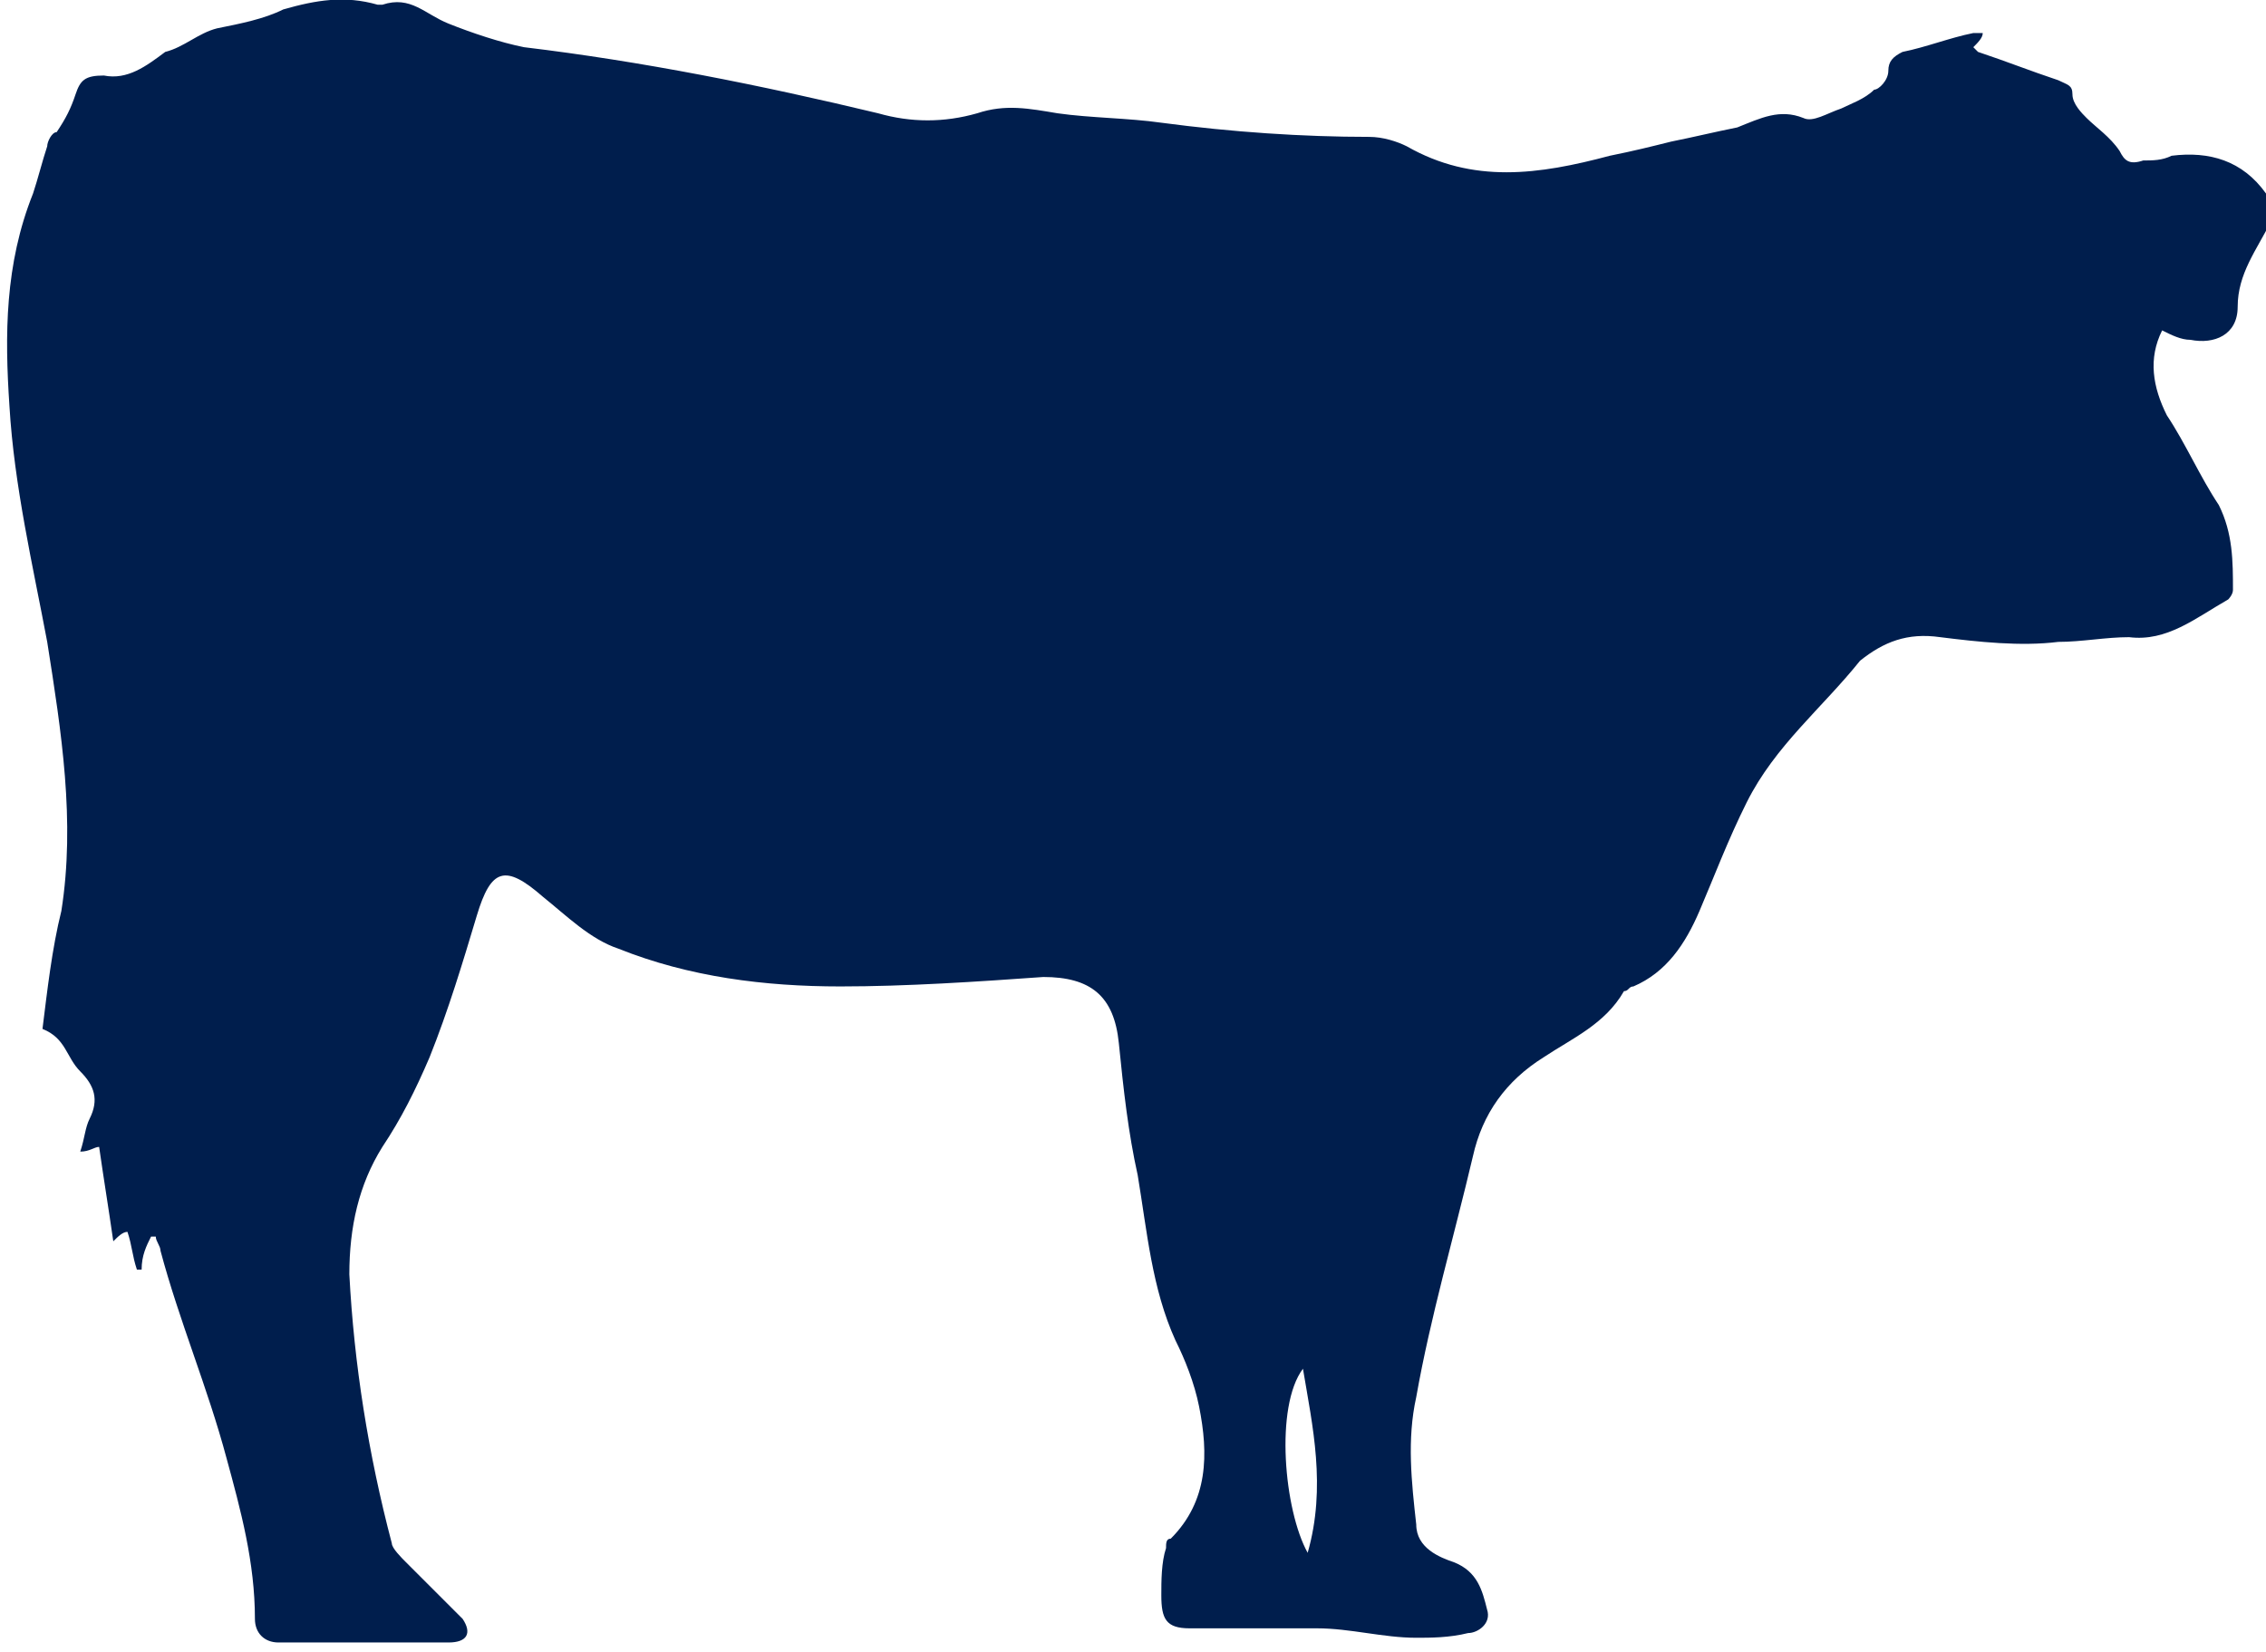 <?xml version="1.0" encoding="utf-8"?>
<!-- Generator: Adobe Illustrator 22.1.0, SVG Export Plug-In . SVG Version: 6.00 Build 0)  -->
<svg version="1.1" id="Layer_1" xmlns="http://www.w3.org/2000/svg" xmlns:xlink="http://www.w3.org/1999/xlink" x="0px" y="0px"
	 viewBox="0 0 48 35" style="enable-background:new 0 0 48 35;" xml:space="preserve">
<style type="text/css">
	.st0{fill:#001E4D;}
</style>
<g id="_x32_7JbvL.tif">
	<g>
		<g>
			<path class="st0" d="M48.1,4.7c-0.3,0.6-0.7,1.1-0.7,1.8c0,0.6-0.5,0.8-1,0.7c-0.2,0-0.4-0.1-0.6-0.2c-0.3,0.6-0.2,1.2,0.1,1.8
				c0.4,0.6,0.7,1.3,1.1,1.9c0.3,0.6,0.3,1.2,0.3,1.8c0,0.1-0.1,0.2-0.1,0.2c-0.7,0.4-1.3,0.9-2.1,0.8c-0.5,0-1,0.1-1.5,0.1
				c-0.8,0.1-1.7,0-2.5-0.1c-0.7-0.1-1.2,0.1-1.7,0.5C38.6,15,37.6,15.8,37,17c-0.4,0.8-0.7,1.6-1,2.3c-0.3,0.7-0.7,1.3-1.4,1.6
				c-0.1,0-0.1,0.1-0.2,0.1c-0.4,0.7-1.1,1-1.7,1.4c-0.8,0.5-1.3,1.2-1.5,2.1c-0.4,1.7-0.9,3.4-1.2,5.1c-0.2,0.9-0.1,1.8,0,2.7
				c0,0.5,0.5,0.7,0.8,0.8c0.5,0.2,0.6,0.6,0.7,1c0.1,0.3-0.2,0.5-0.4,0.5c-0.4,0.1-0.8,0.1-1.1,0.1c-0.7,0-1.4-0.2-2.1-0.2
				c-0.4,0-0.8,0-1.1,0c-0.5,0-1.1,0-1.6,0c-0.5,0-0.6-0.2-0.6-0.7c0-0.3,0-0.7,0.1-1c0-0.1,0-0.2,0.1-0.2c0.8-0.8,0.8-1.8,0.6-2.8
				c-0.1-0.5-0.3-1-0.5-1.4c-0.5-1.1-0.6-2.3-0.8-3.5c-0.2-0.9-0.3-1.8-0.4-2.8c-0.1-1-0.6-1.4-1.6-1.4c-1.4,0.1-2.9,0.2-4.3,0.2
				c-1.6,0-3.2-0.2-4.7-0.8c-0.6-0.2-1.1-0.7-1.6-1.1c-0.8-0.7-1.1-0.6-1.4,0.4c-0.3,1-0.6,2-1,3c-0.3,0.7-0.6,1.3-1,1.9
				c-0.5,0.8-0.7,1.7-0.7,2.7c0.1,1.9,0.4,3.8,0.9,5.7c0,0.1,0.2,0.3,0.3,0.4c0.4,0.4,0.8,0.8,1.2,1.2c0.2,0.3,0.1,0.5-0.3,0.5
				c-1.2,0-2.4,0-3.6,0c-0.3,0-0.5-0.2-0.5-0.5c0-1.2-0.3-2.3-0.6-3.4c-0.4-1.5-1-2.9-1.4-4.4c0-0.1-0.1-0.2-0.1-0.3
				c0,0-0.1,0-0.1,0c-0.1,0.2-0.2,0.4-0.2,0.7c0,0,0,0-0.1,0c-0.1-0.3-0.1-0.5-0.2-0.8c-0.1,0-0.2,0.1-0.3,0.2
				c-0.1-0.7-0.2-1.3-0.3-2c-0.1,0-0.2,0.1-0.4,0.1c0.1-0.3,0.1-0.5,0.2-0.7c0.2-0.4,0.1-0.7-0.2-1c-0.3-0.3-0.3-0.7-0.8-0.9
				c0.1-0.8,0.2-1.7,0.4-2.5c0.3-1.9,0-3.8-0.3-5.7c-0.3-1.6-0.7-3.3-0.8-5c-0.1-1.5-0.1-3,0.5-4.5c0.1-0.3,0.2-0.7,0.3-1
				c0-0.1,0.1-0.3,0.2-0.3C1.4,2.5,1.5,2.3,1.6,2c0.1-0.3,0.2-0.4,0.6-0.4c0.5,0.1,0.9-0.2,1.3-0.5C3.9,1,4.2,0.7,4.6,0.6
				c0.5-0.1,1-0.2,1.4-0.4C6.7,0,7.3-0.1,8,0.1c0,0,0.1,0,0.1,0c0.6-0.2,0.9,0.2,1.4,0.4c0.5,0.2,1.1,0.4,1.6,0.5
				c2.5,0.3,5,0.8,7.5,1.4c0.7,0.2,1.4,0.2,2.1,0c0.6-0.2,1.1-0.1,1.7,0c0.7,0.1,1.5,0.1,2.2,0.2c1.5,0.2,3,0.3,4.4,0.3
				c0.3,0,0.6,0.1,0.8,0.2c1.4,0.8,2.8,0.6,4.3,0.2C34.6,3.2,35,3.1,35.4,3c0.5-0.1,0.9-0.2,1.4-0.3c0.5-0.2,0.9-0.4,1.4-0.2
				c0.2,0.1,0.5-0.1,0.8-0.2c0.2-0.1,0.5-0.2,0.7-0.4C39.8,1.9,40,1.7,40,1.5c0-0.2,0.1-0.3,0.3-0.4c0.5-0.1,1-0.3,1.5-0.4
				c0.1,0,0.1,0,0.2,0C42,0.8,41.9,0.9,41.8,1c0,0,0.1,0.1,0.1,0.1c0.6,0.2,1.1,0.4,1.7,0.6c0.2,0.1,0.3,0.1,0.3,0.3
				c0,0.2,0.2,0.4,0.3,0.5c0.2,0.2,0.5,0.4,0.7,0.7c0.1,0.2,0.2,0.3,0.5,0.2c0.2,0,0.4,0,0.6-0.1c0.8-0.1,1.5,0.1,2,0.8
				C48.1,4.4,48.1,4.6,48.1,4.7z M27.6,29c-0.6,0.8-0.4,3,0.1,3.9C28.1,31.5,27.8,30.2,27.6,29z"/>
		</g>
	</g>
</g>
</svg>
